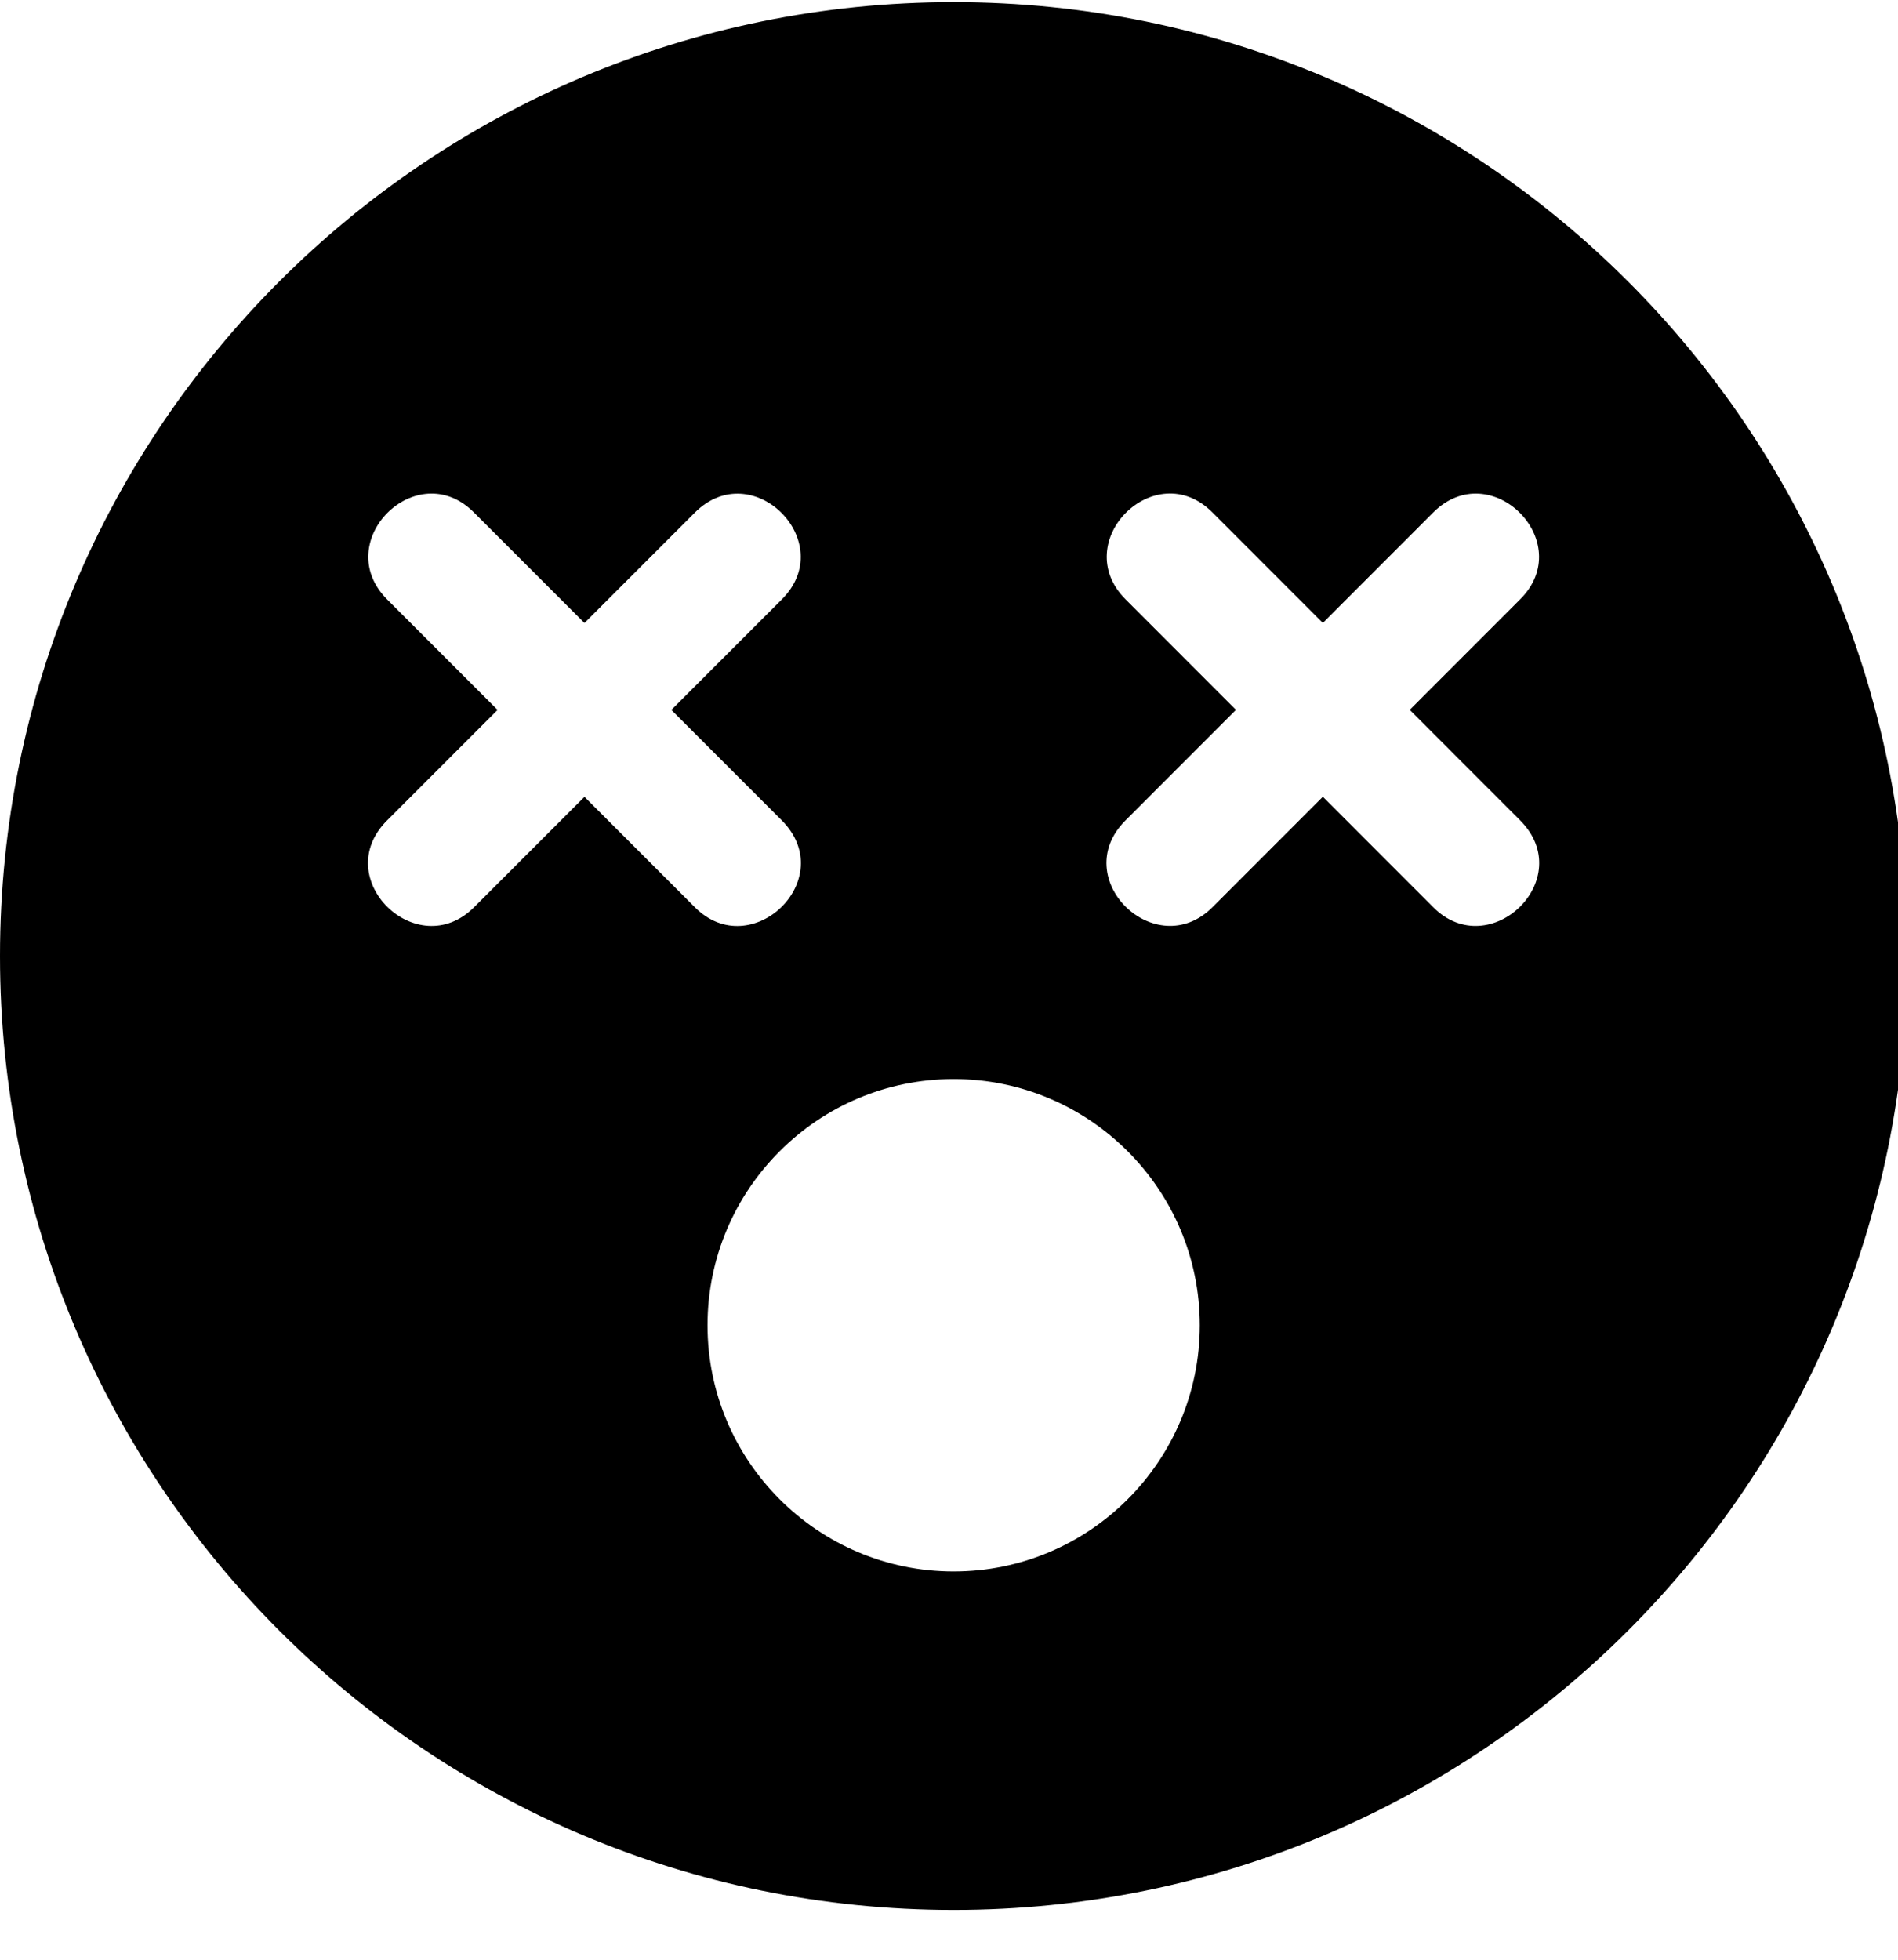 <!-- Generated by IcoMoon.io -->
<svg version="1.1" xmlns="http://www.w3.org/2000/svg" width="31" height="32" viewBox="0 0 31 32">
<title>dizzy1</title>
<path d="M15.576 0.035c-8.604 0-15.576 6.971-15.576 15.576s6.971 15.576 15.576 15.576 15.576-6.971 15.576-15.576-6.971-15.576-15.576-15.576zM9.546 13.011l-1.803 1.803c-0.93 0.93-2.374-0.471-1.419-1.419l1.803-1.803-1.803-1.803c-0.942-0.942 0.484-2.362 1.419-1.419l1.803 1.803 1.803-1.803c0.942-0.942 2.362 0.484 1.419 1.419l-1.803 1.803 1.803 1.803c0.955 0.955-0.496 2.349-1.419 1.419l-1.803-1.803zM15.576 25.66c-2.217 0-4.020-1.802-4.020-4.020s1.803-4.020 4.020-4.020 4.020 1.802 4.020 4.020-1.802 4.020-4.020 4.020zM24.827 13.394c0.955 0.955-0.496 2.349-1.419 1.419l-1.802-1.803-1.802 1.803c-0.93 0.93-2.374-0.471-1.419-1.419l1.802-1.803-1.802-1.803c-0.942-0.942 0.484-2.362 1.419-1.419l1.802 1.803 1.802-1.803c0.942-0.942 2.362 0.484 1.419 1.419l-1.802 1.803 1.802 1.803z"></path>
</svg>
